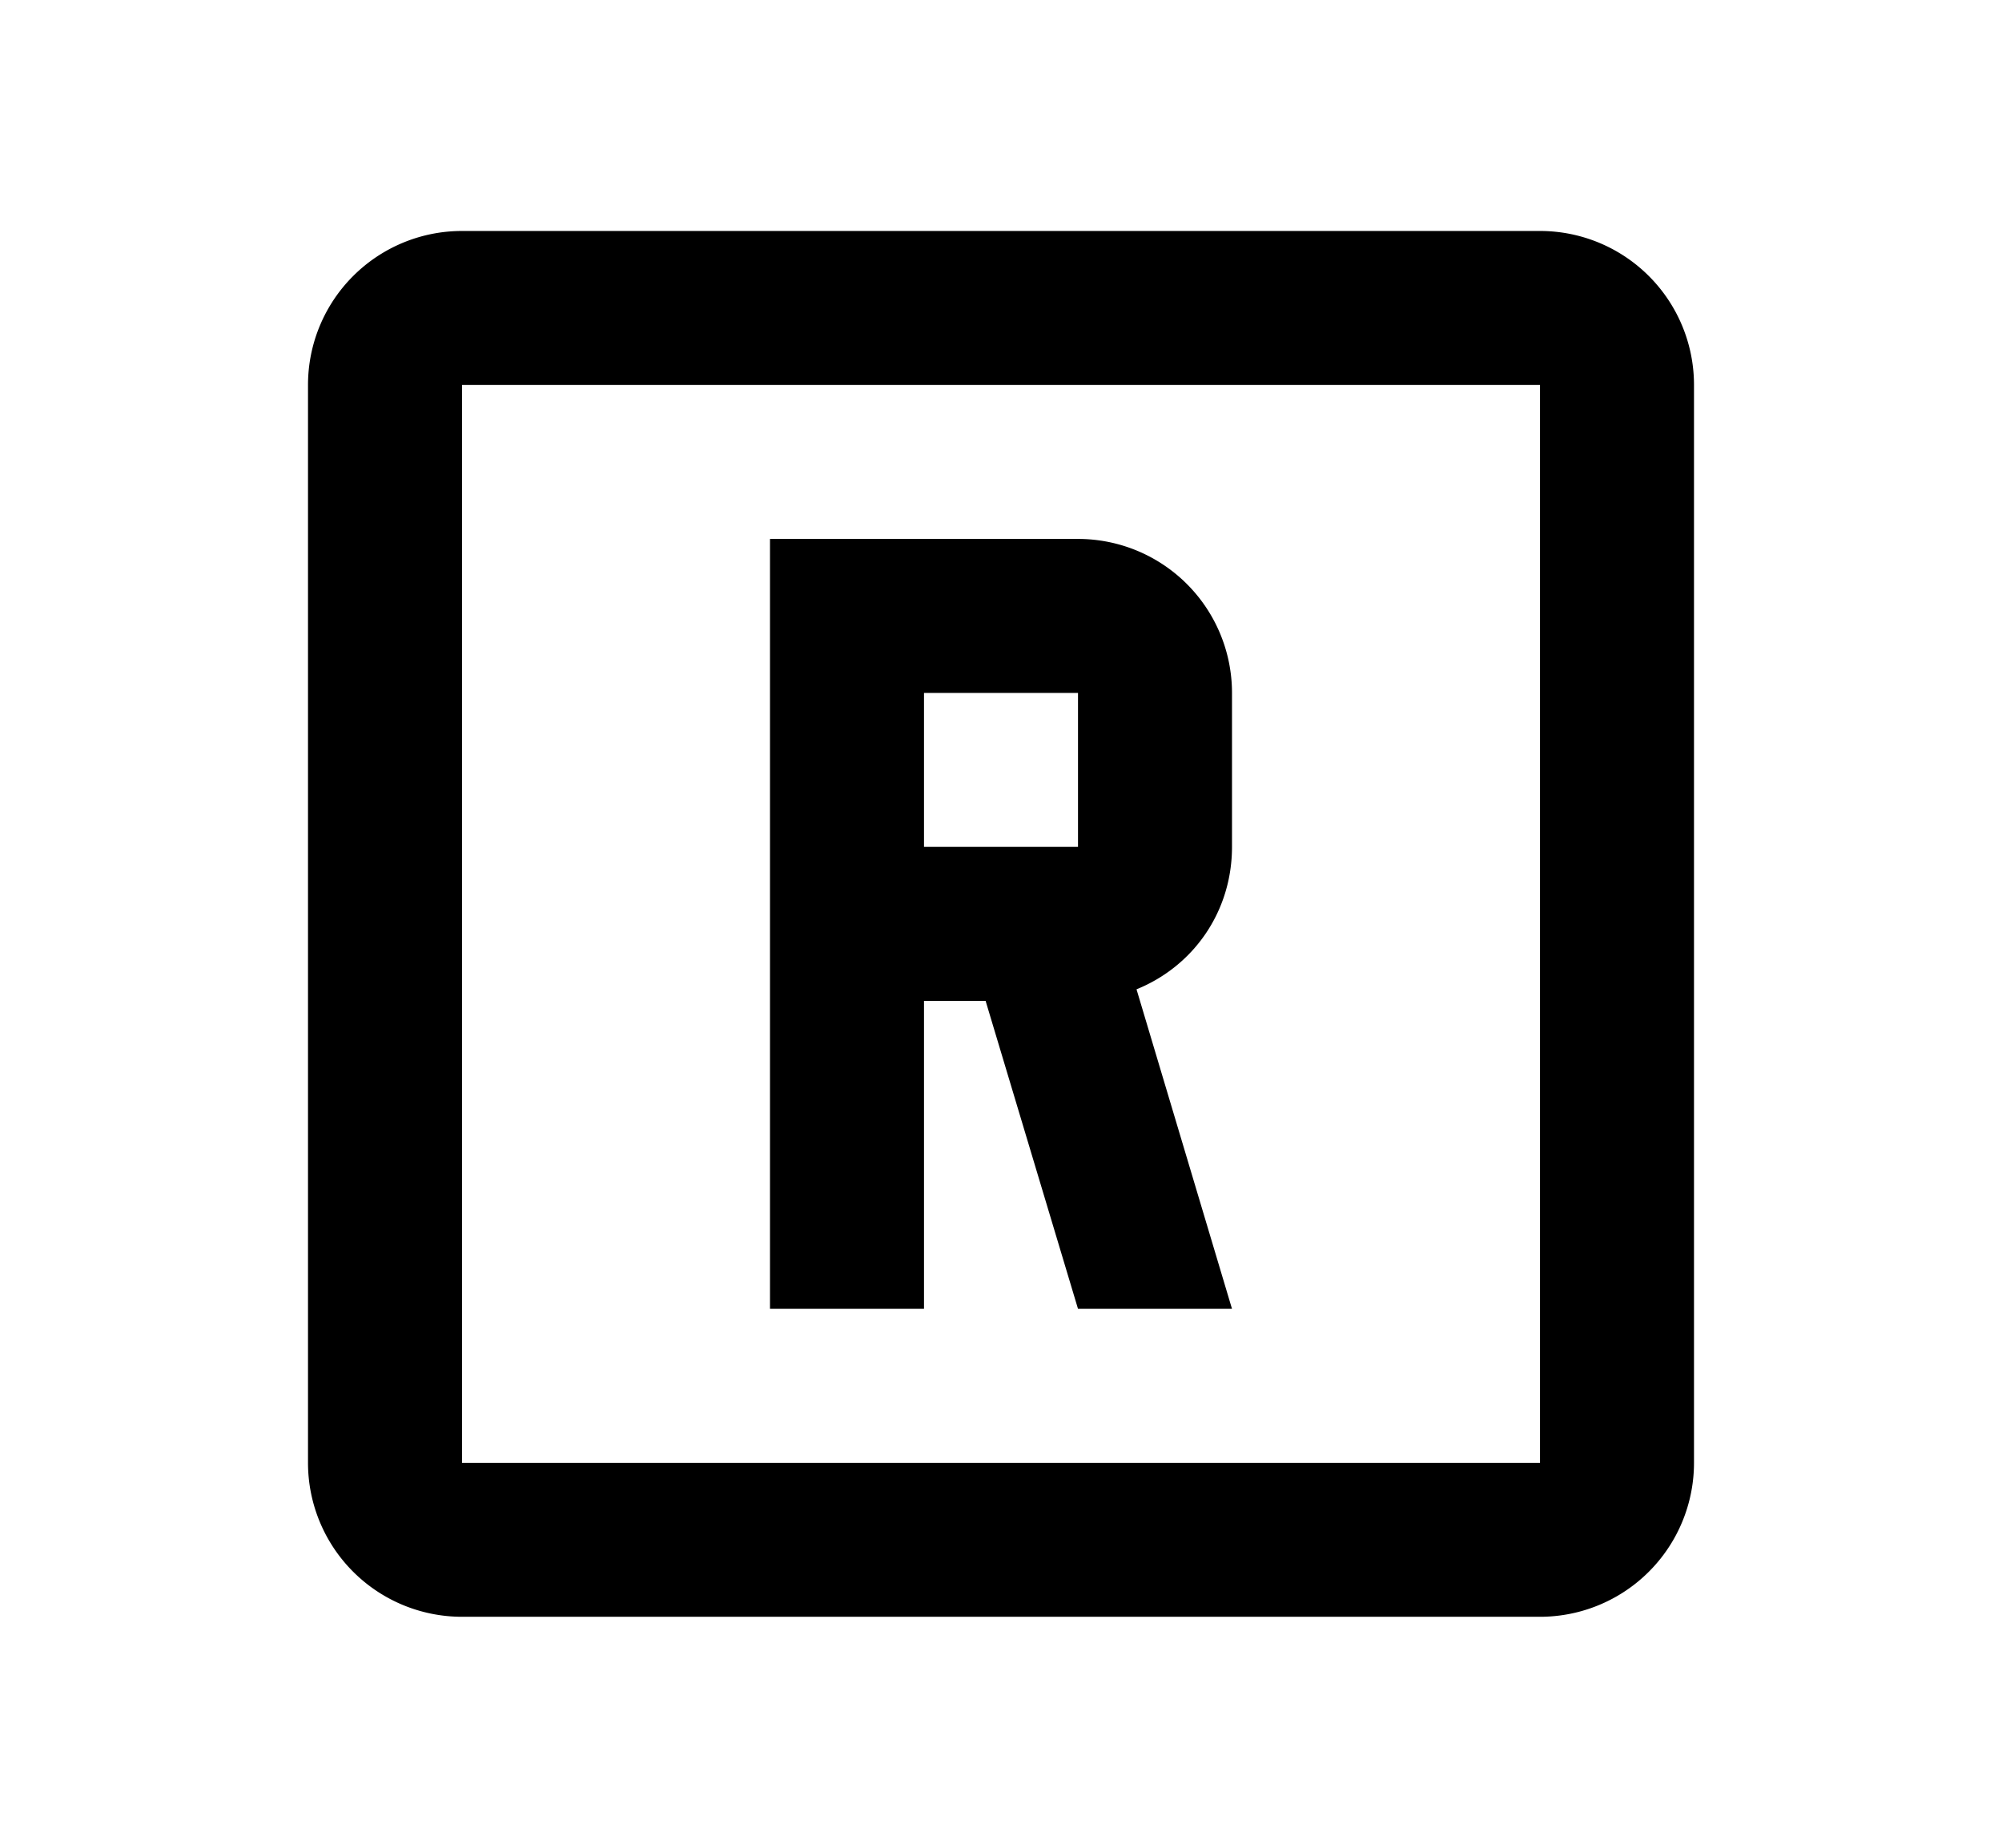 <svg xmlns="http://www.w3.org/2000/svg" width="13" height="12" viewBox="0 0 13 12"><path fill-rule="evenodd" d="M5 3.5h2a1 1 0 011 1v1c0 .42-.25.775-.62.925L8 8.5H7l-.6-2H6v2H5v-5zm1 1v1h1v-1H6zm-3-3h7a1 1 0 011 1v7a1 1 0 01-1 1H3a1 1 0 01-1-1v-7a1 1 0 011-1zm0 1v7h7v-7H3z" clip-rule="evenodd"/></svg>